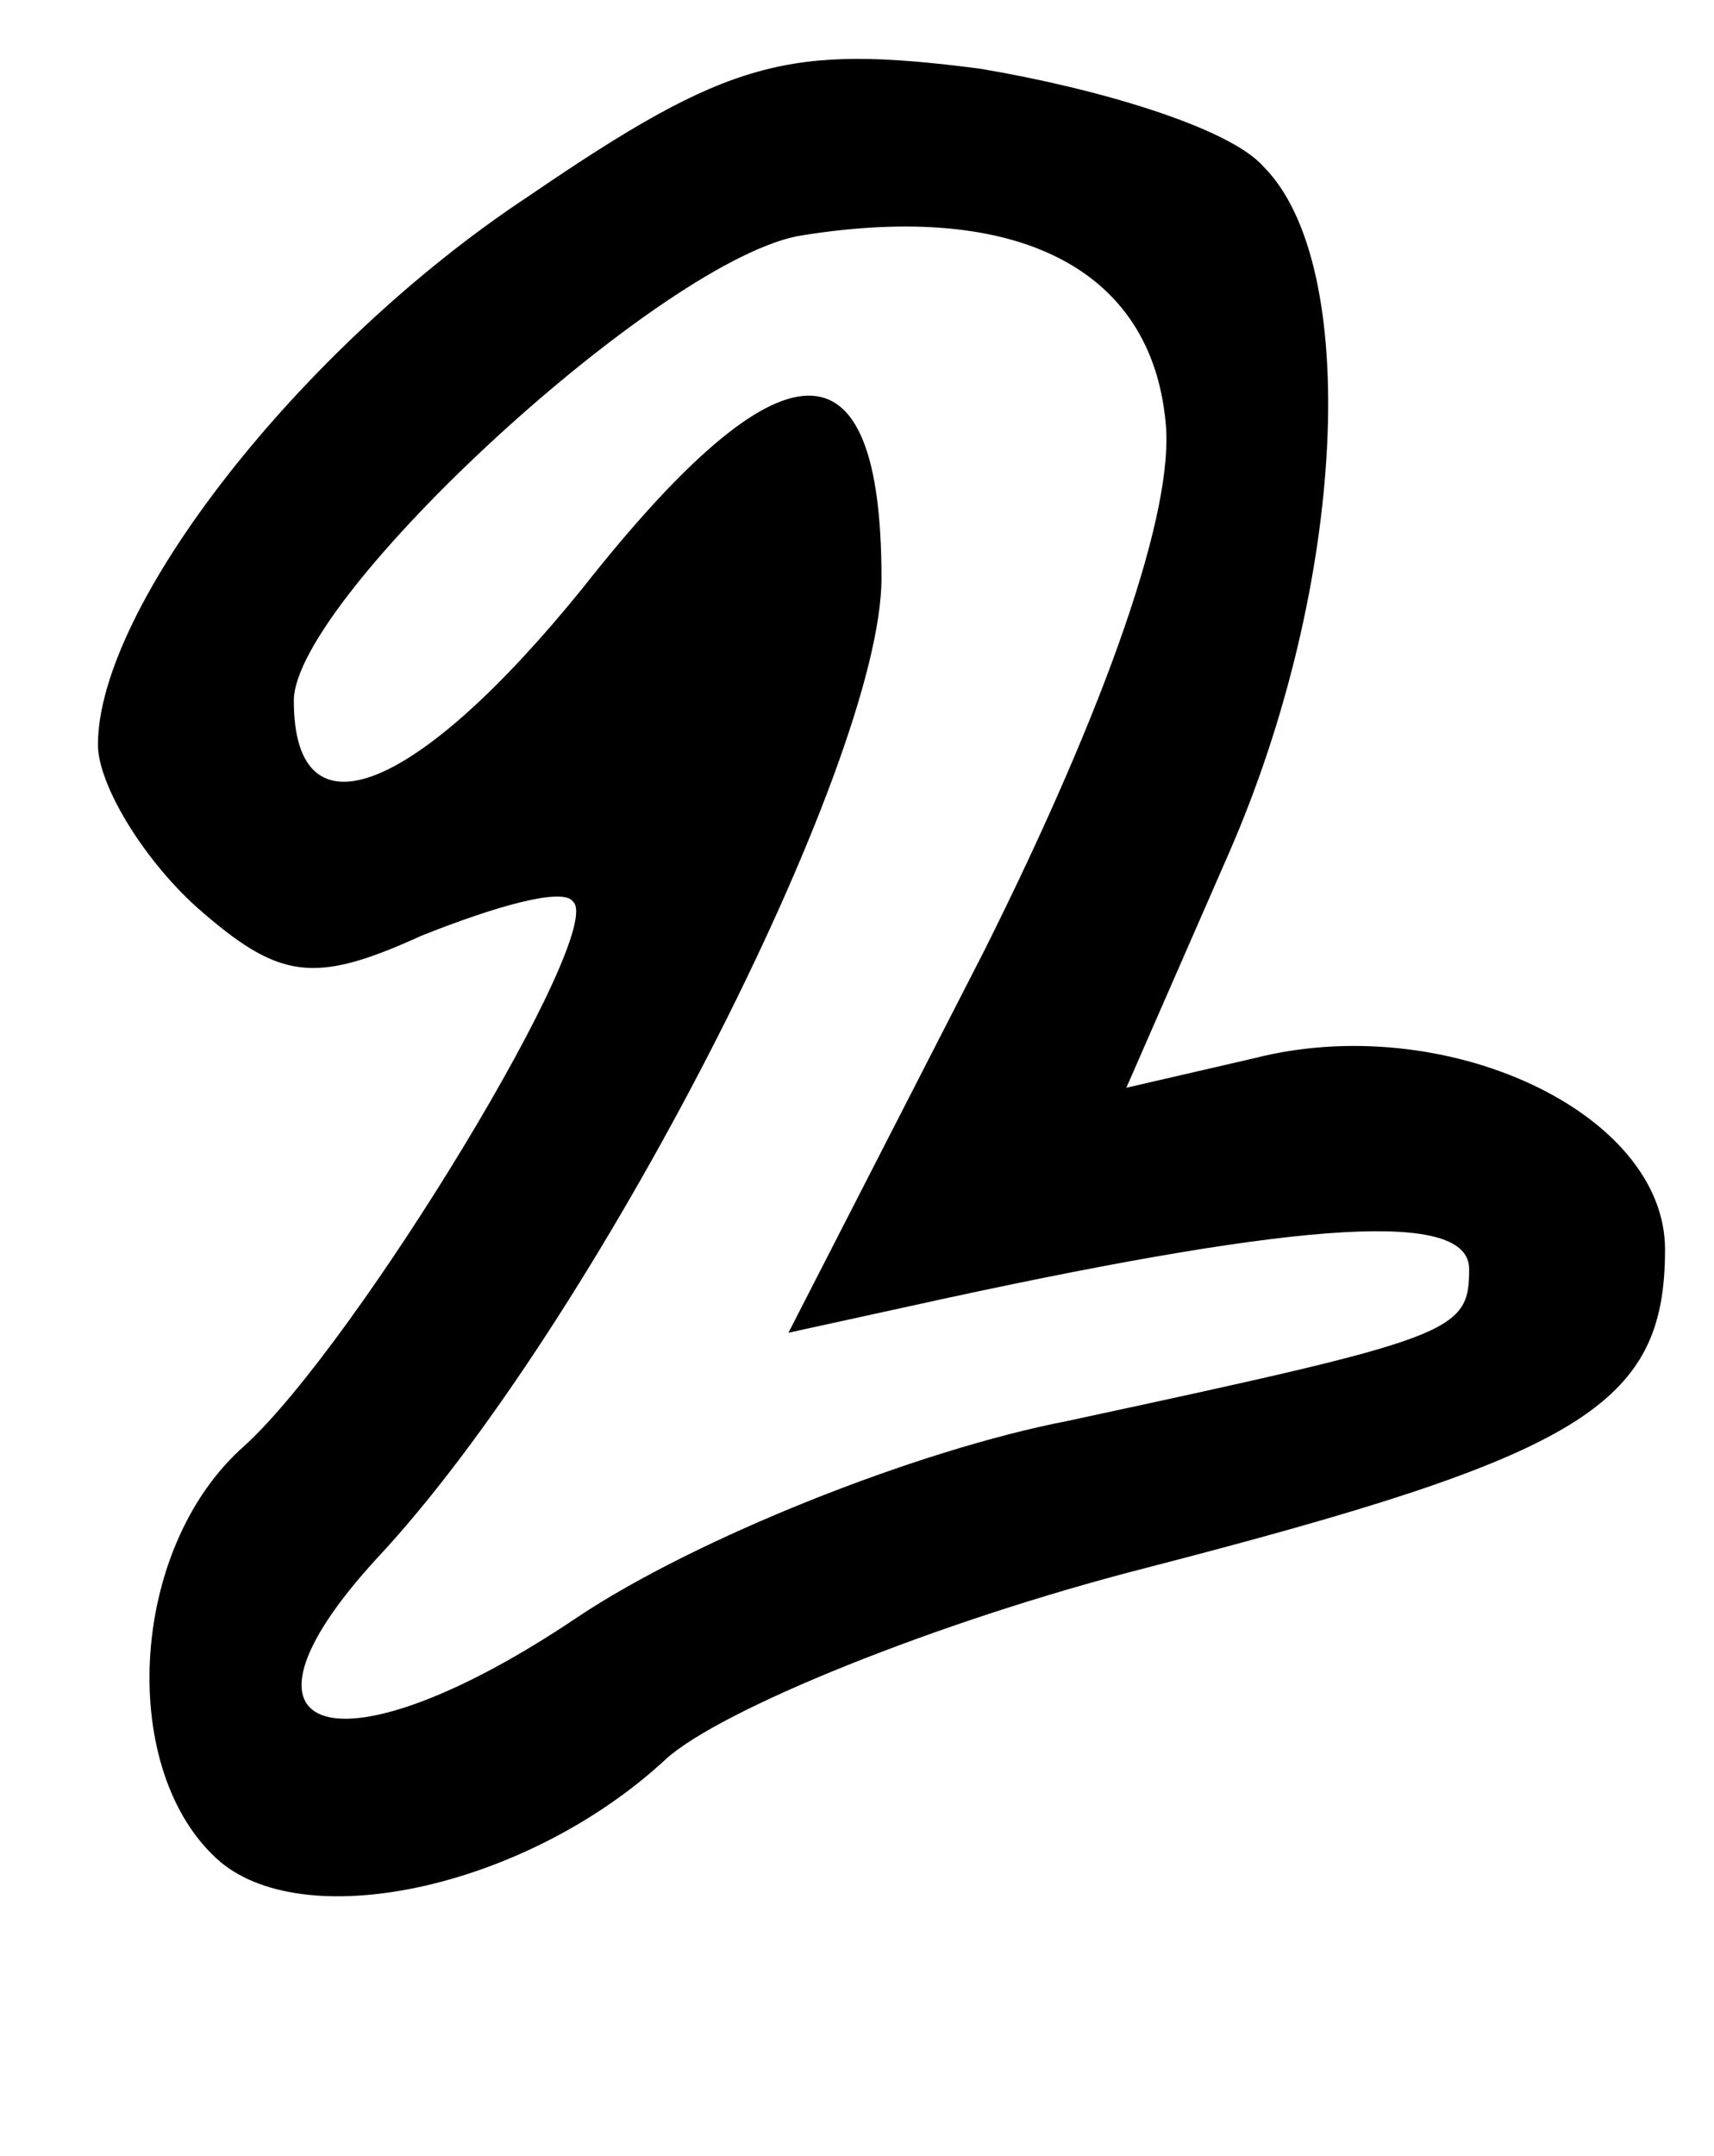 <?xml version="1.0" standalone="no"?>
<!DOCTYPE svg PUBLIC "-//W3C//DTD SVG 20010904//EN"
 "http://www.w3.org/TR/2001/REC-SVG-20010904/DTD/svg10.dtd">
<svg version="1.0" xmlns="http://www.w3.org/2000/svg"
 width="35pt" height="44pt" viewBox="0 0 35 44"
 preserveAspectRatio="xMidYMid meet">

<g transform="translate(0,44) scale(0.1,-0.1)"
fill="#000000" stroke="none">
<path d="M108 400 c-47 -31 -88 -84 -88 -112 0 -8 9 -23 20 -33 17 -15 24 -16
46 -6 15 6 29 10 31 7 7 -6 -44 -90 -67 -111 -24 -21 -26 -67 -5 -85 18 -15
63 -5 91 21 11 10 55 28 98 39 89 23 106 33 106 65 0 28 -45 49 -84 39 l-26
-6 21 48 c24 55 27 120 7 140 -7 8 -34 16 -58 20 -39 5 -51 2 -92 -26z m130
-46 c2 -18 -12 -58 -37 -108 l-40 -78 32 7 c74 16 107 18 107 6 0 -13 -3 -14
-82 -31 -31 -6 -76 -24 -100 -40 -49 -33 -75 -25 -41 12 44 47 103 162 103
200 0 50 -20 50 -61 -2 -34 -42 -59 -52 -59 -23 0 21 76 91 104 95 44 7 71 -7
74 -38z"/>
</g>
</svg>
